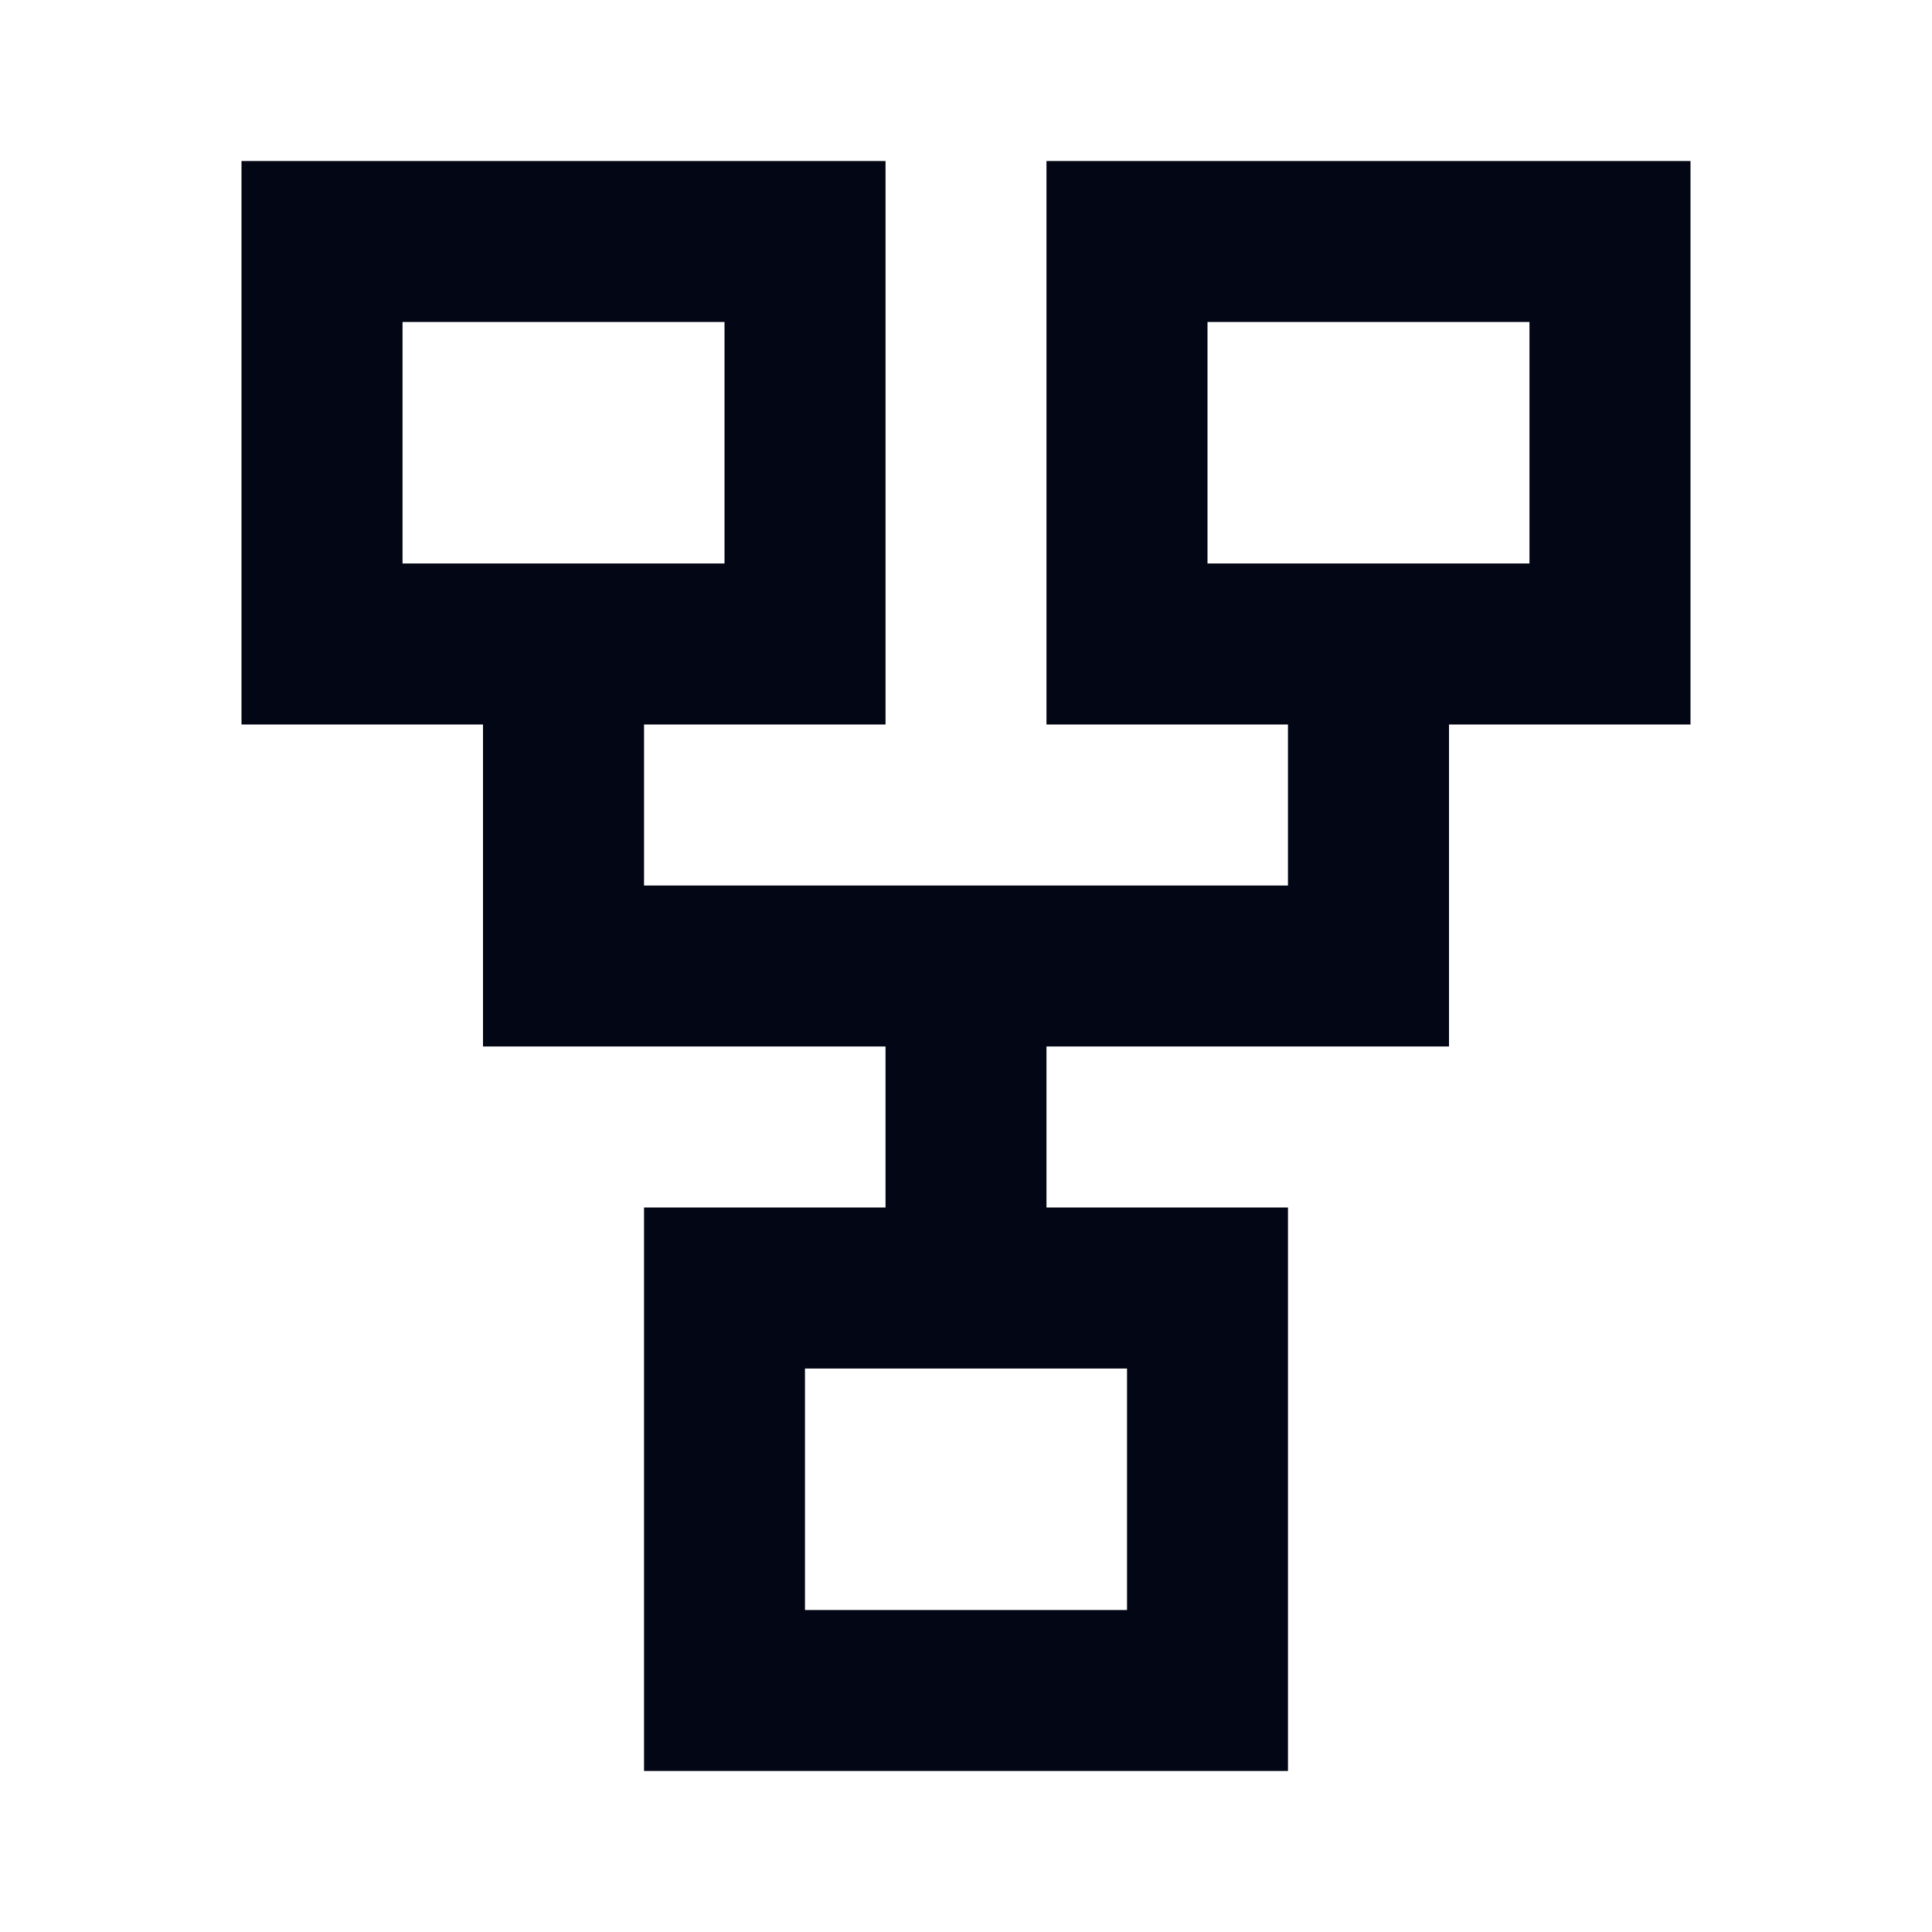 <svg width="20" height="20" viewBox="0 0 20 20" fill="none" xmlns="http://www.w3.org/2000/svg">
<path d="M17.5 1.667L17.5 7.5L15 7.5L15 10.833L10.833 10.833L10.833 12.5L13.333 12.5L13.333 18.333L6.667 18.333L6.667 12.5L9.167 12.5L9.167 10.833L5 10.833L5 7.5L2.5 7.5L2.5 1.667L9.167 1.667L9.167 7.5L6.667 7.5L6.667 9.167L13.333 9.167L13.333 7.5L10.833 7.5L10.833 1.667L17.5 1.667ZM11.667 14.167L8.333 14.167L8.333 16.667L11.667 16.667L11.667 14.167ZM15.833 3.333L12.5 3.333L12.5 5.833L15.833 5.833L15.833 3.333ZM7.5 3.333L4.167 3.333L4.167 5.833L7.5 5.833L7.5 3.333Z" fill="#030615"/>
</svg>
